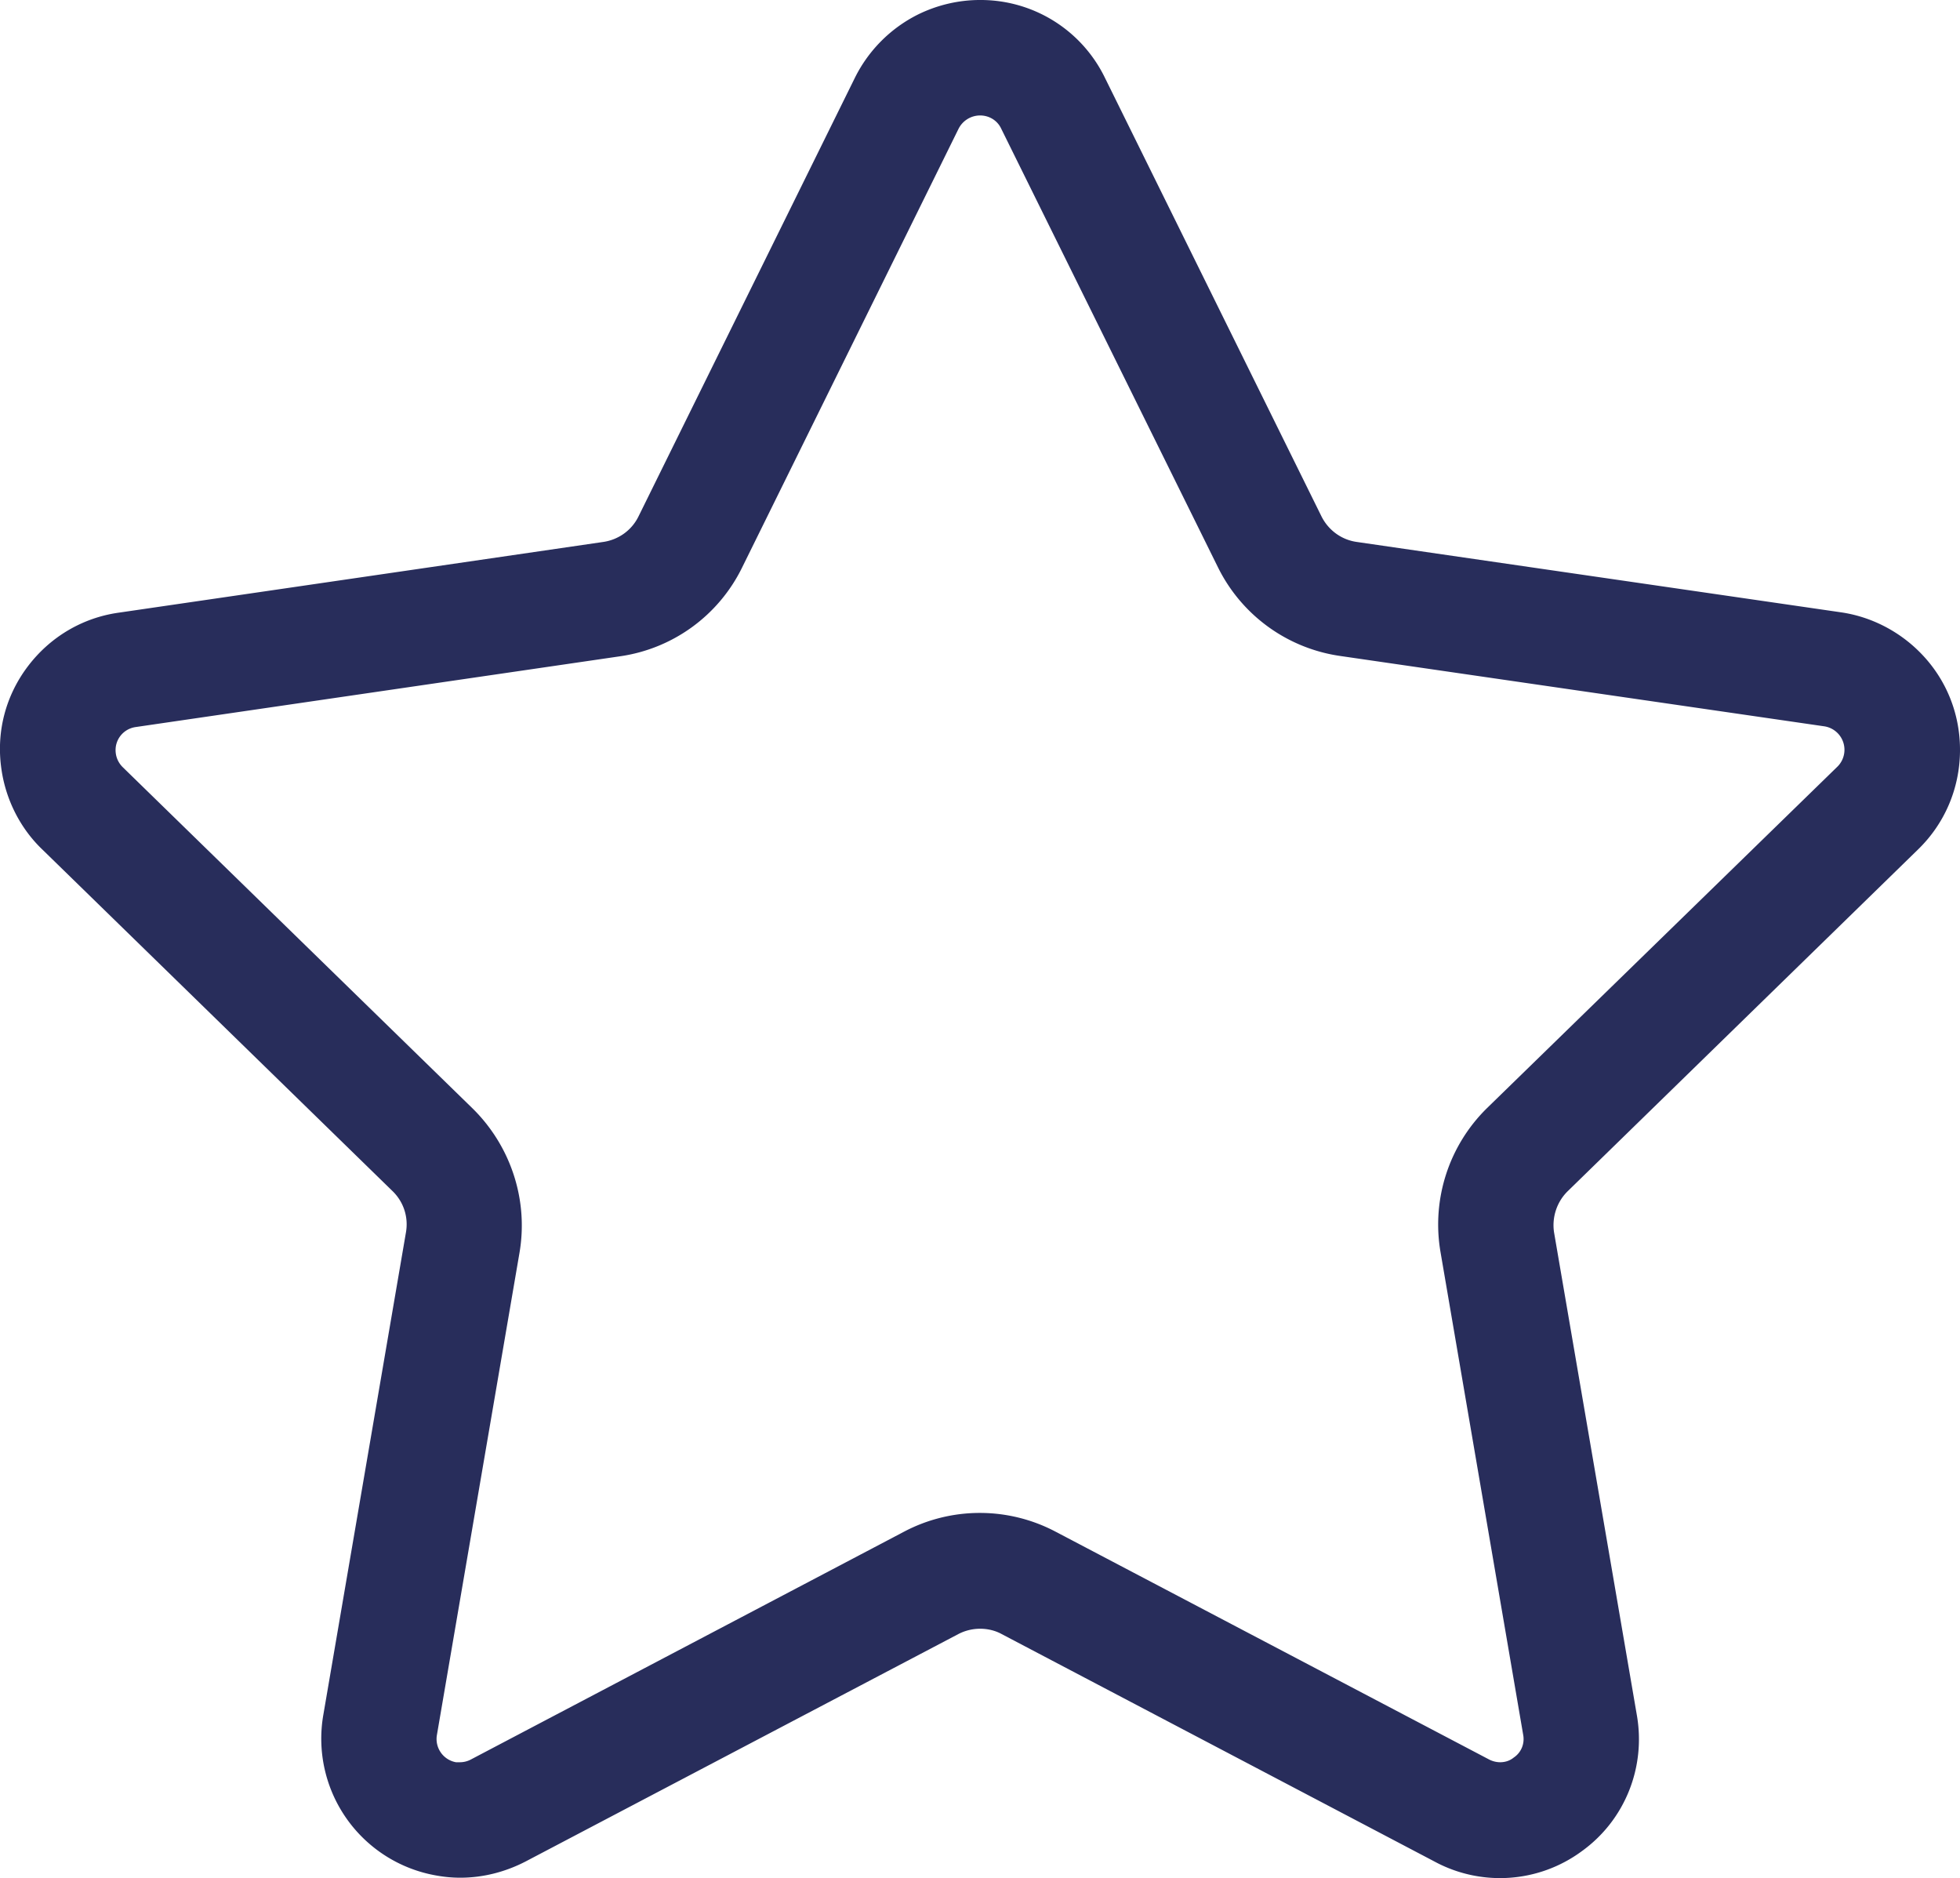 <svg xmlns="http://www.w3.org/2000/svg" data-name="Layer 1" viewBox="15.5 12.27 54.33 52.05">   <path d="M42.67 15.47c.24 0 .47.13.58.36l6.01 12.16a4.49 4.49 0 0 0 3.39 2.46l13.42 1.95a.658.658 0 0 1 .37 1.11l-9.72 9.47a4.519 4.519 0 0 0-1.29 3.99l2.29 13.37c.05.25-.05.5-.26.64-.11.09-.24.13-.38.13a.68.68 0 0 1-.31-.08l-12.01-6.31a4.502 4.502 0 0 0-4.2 0l-12 6.31a.65.65 0 0 1-.31.08h-.11a.654.654 0 0 1-.53-.75l2.29-13.37c.25-1.46-.24-2.95-1.29-3.99l-9.71-9.47c-.1-.1-.17-.23-.19-.38-.05-.36.2-.68.55-.73l13.42-1.96A4.473 4.473 0 0 0 36.07 28l6-12.16a.67.67 0 0 1 .59-.37m0-3.2c-.59 0-1.18.14-1.71.4a3.9 3.9 0 0 0-1.75 1.75l-6 12.16c-.19.39-.56.65-.98.71l-13.43 1.96c-1 .14-1.9.67-2.52 1.49-.62.82-.88 1.83-.73 2.85.12.84.52 1.64 1.14 2.23l9.7 9.46c.31.3.45.73.37 1.16l-2.29 13.37a3.85 3.85 0 0 0 3.14 4.44c.22.04.44.06.66.06.63 0 1.25-.16 1.81-.45l11.99-6.3c.19-.1.4-.15.61-.15s.42.05.6.15l11.99 6.3a3.82 3.82 0 0 0 4.08-.28c1.2-.86 1.79-2.33 1.53-3.79l-2.29-13.35c-.07-.42.07-.86.38-1.16l9.71-9.47c.74-.72 1.15-1.69 1.16-2.72.01-1.03-.38-2-1.1-2.73-.59-.6-1.37-1-2.2-1.12l-13.42-1.95c-.43-.06-.79-.33-.98-.71l-6.01-12.17a3.827 3.827 0 0 0-3.45-2.14Z" style="fill:#282d5b"></path> </svg>